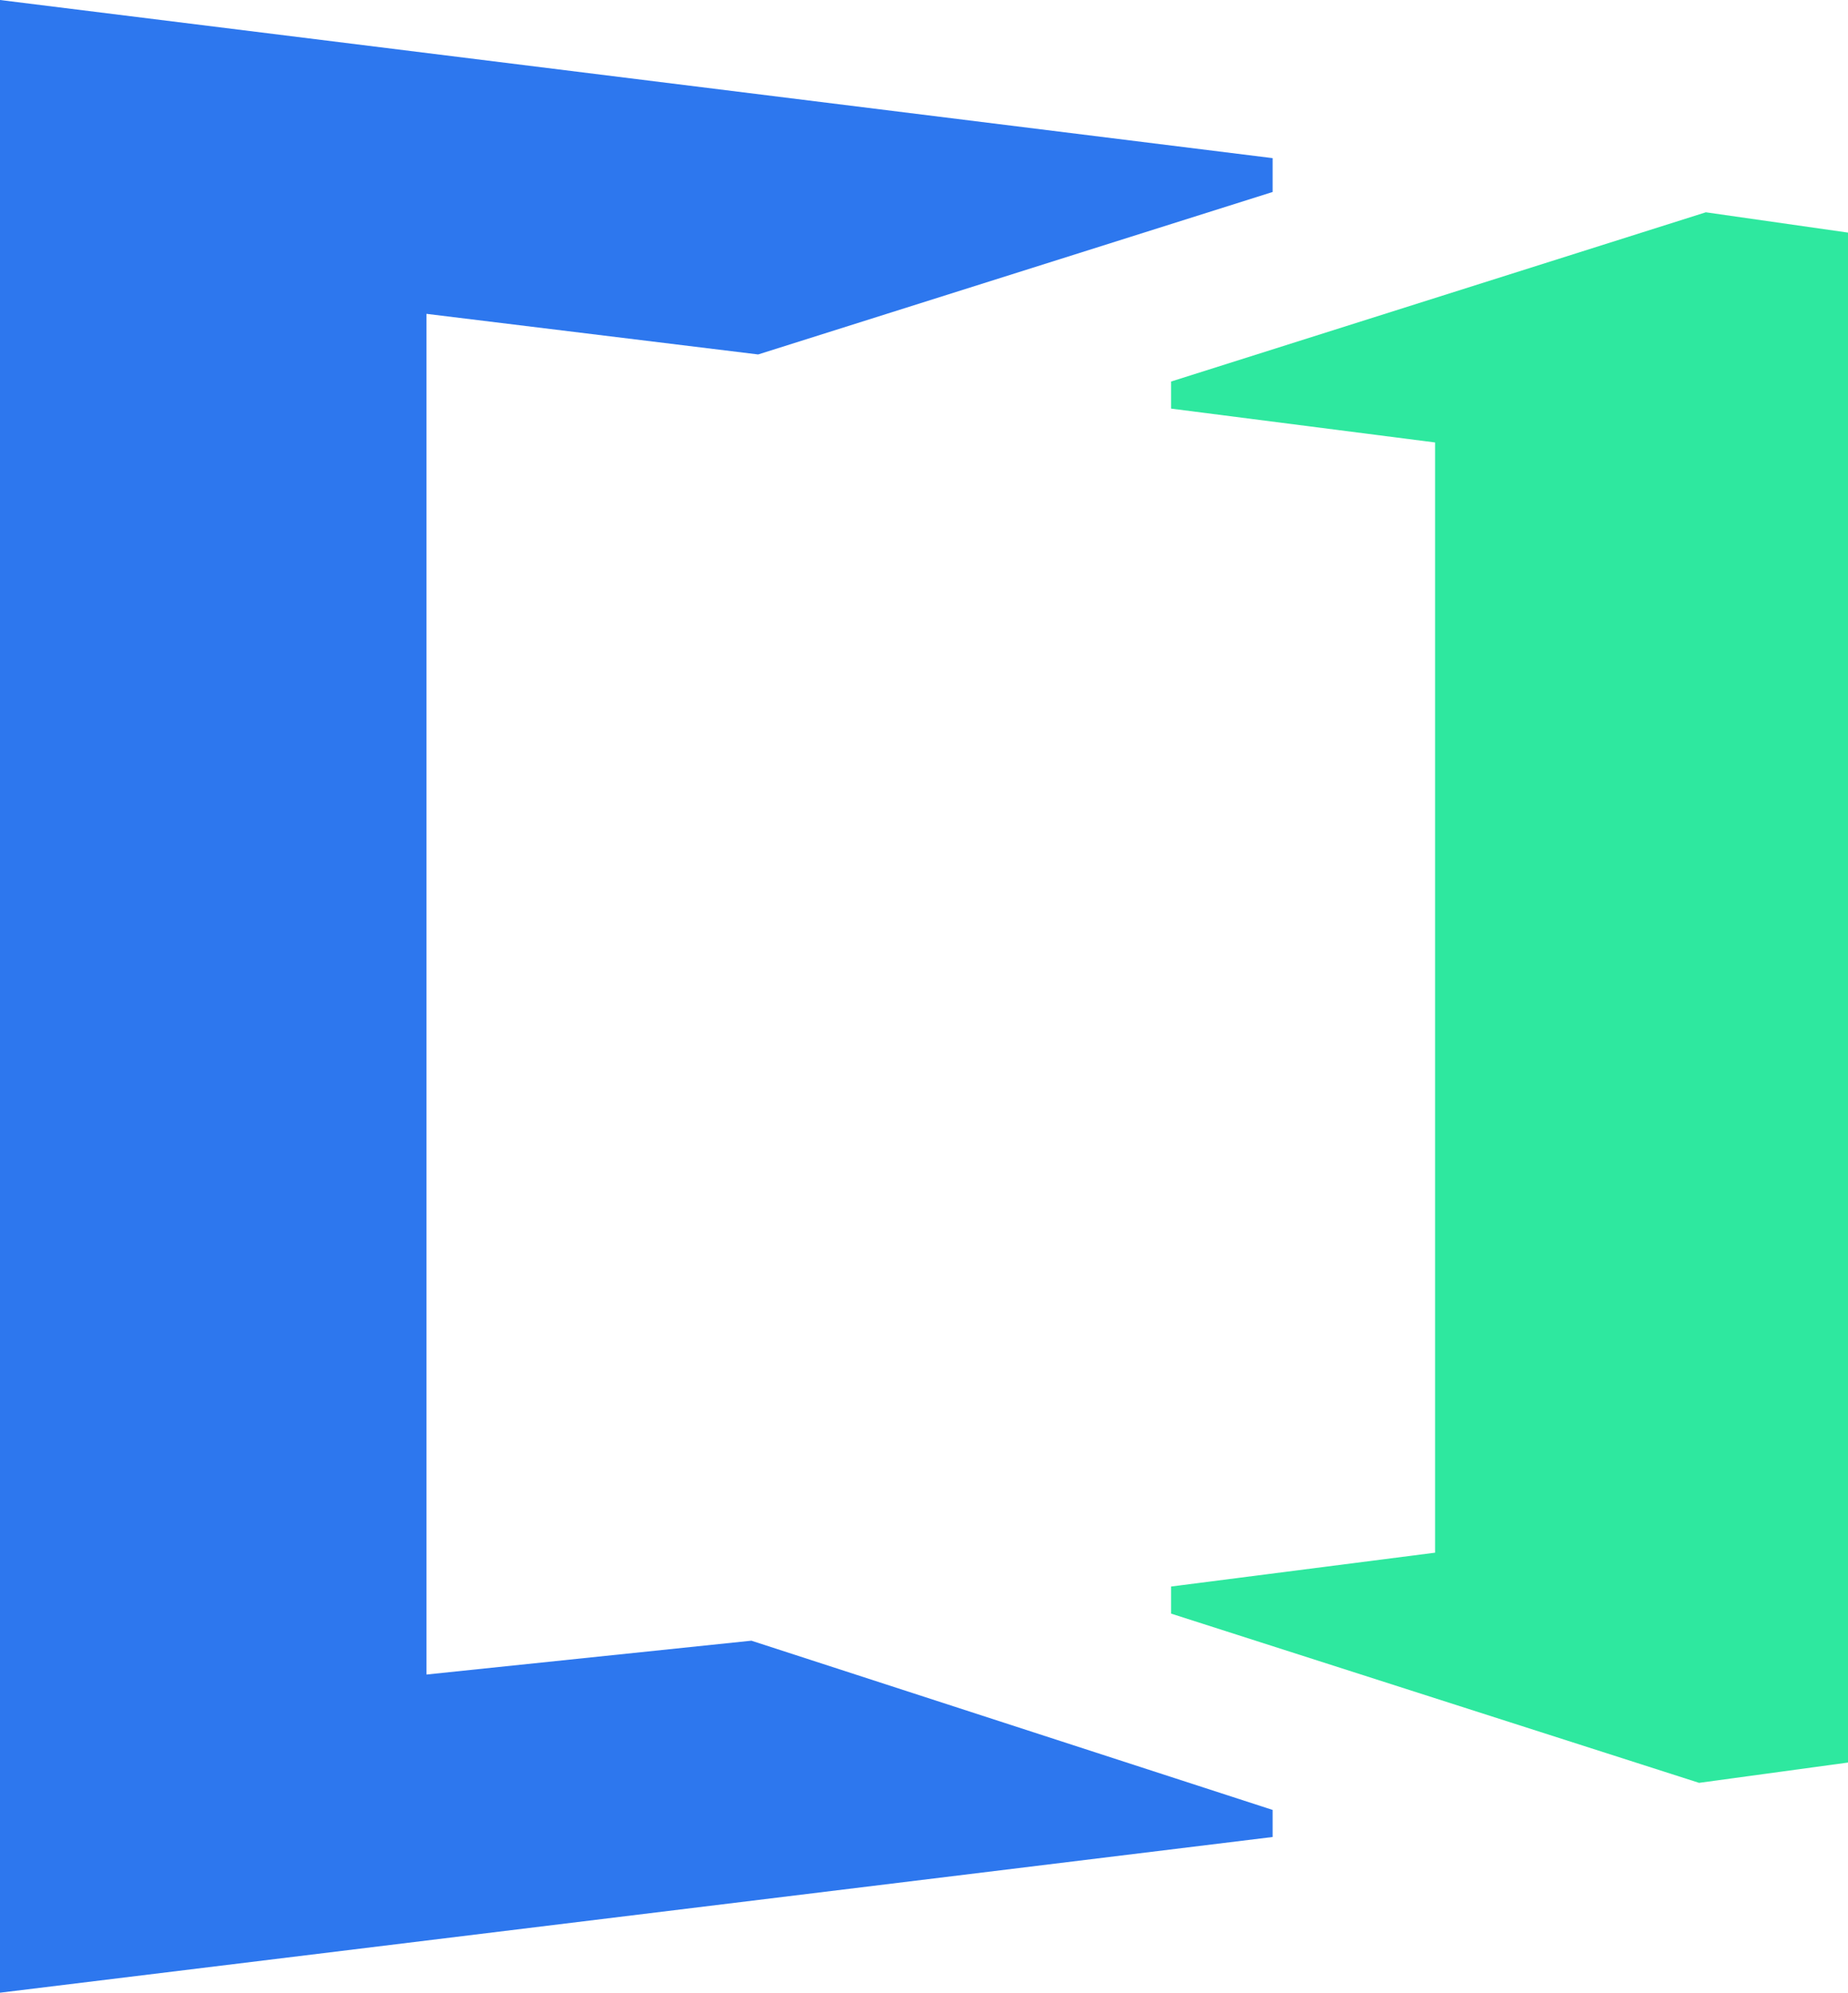 <svg xmlns="http://www.w3.org/2000/svg" viewBox="0 0 873.6 941.95"><path fill="#2ee89f" d="M553.6 193.15v-12.8l252.8-80 67.2 9.6v723.2l-70.4 9.6-249.6-80v-12.8l124.8-16v-524.8z"/><path fill="#2d77ee" d="M601.6 90.752v-16L0 0v941.95l601.6-73.6v-12.8l-246.4-80-153.6 16v-643.2l156.8 19.2z"/></svg>